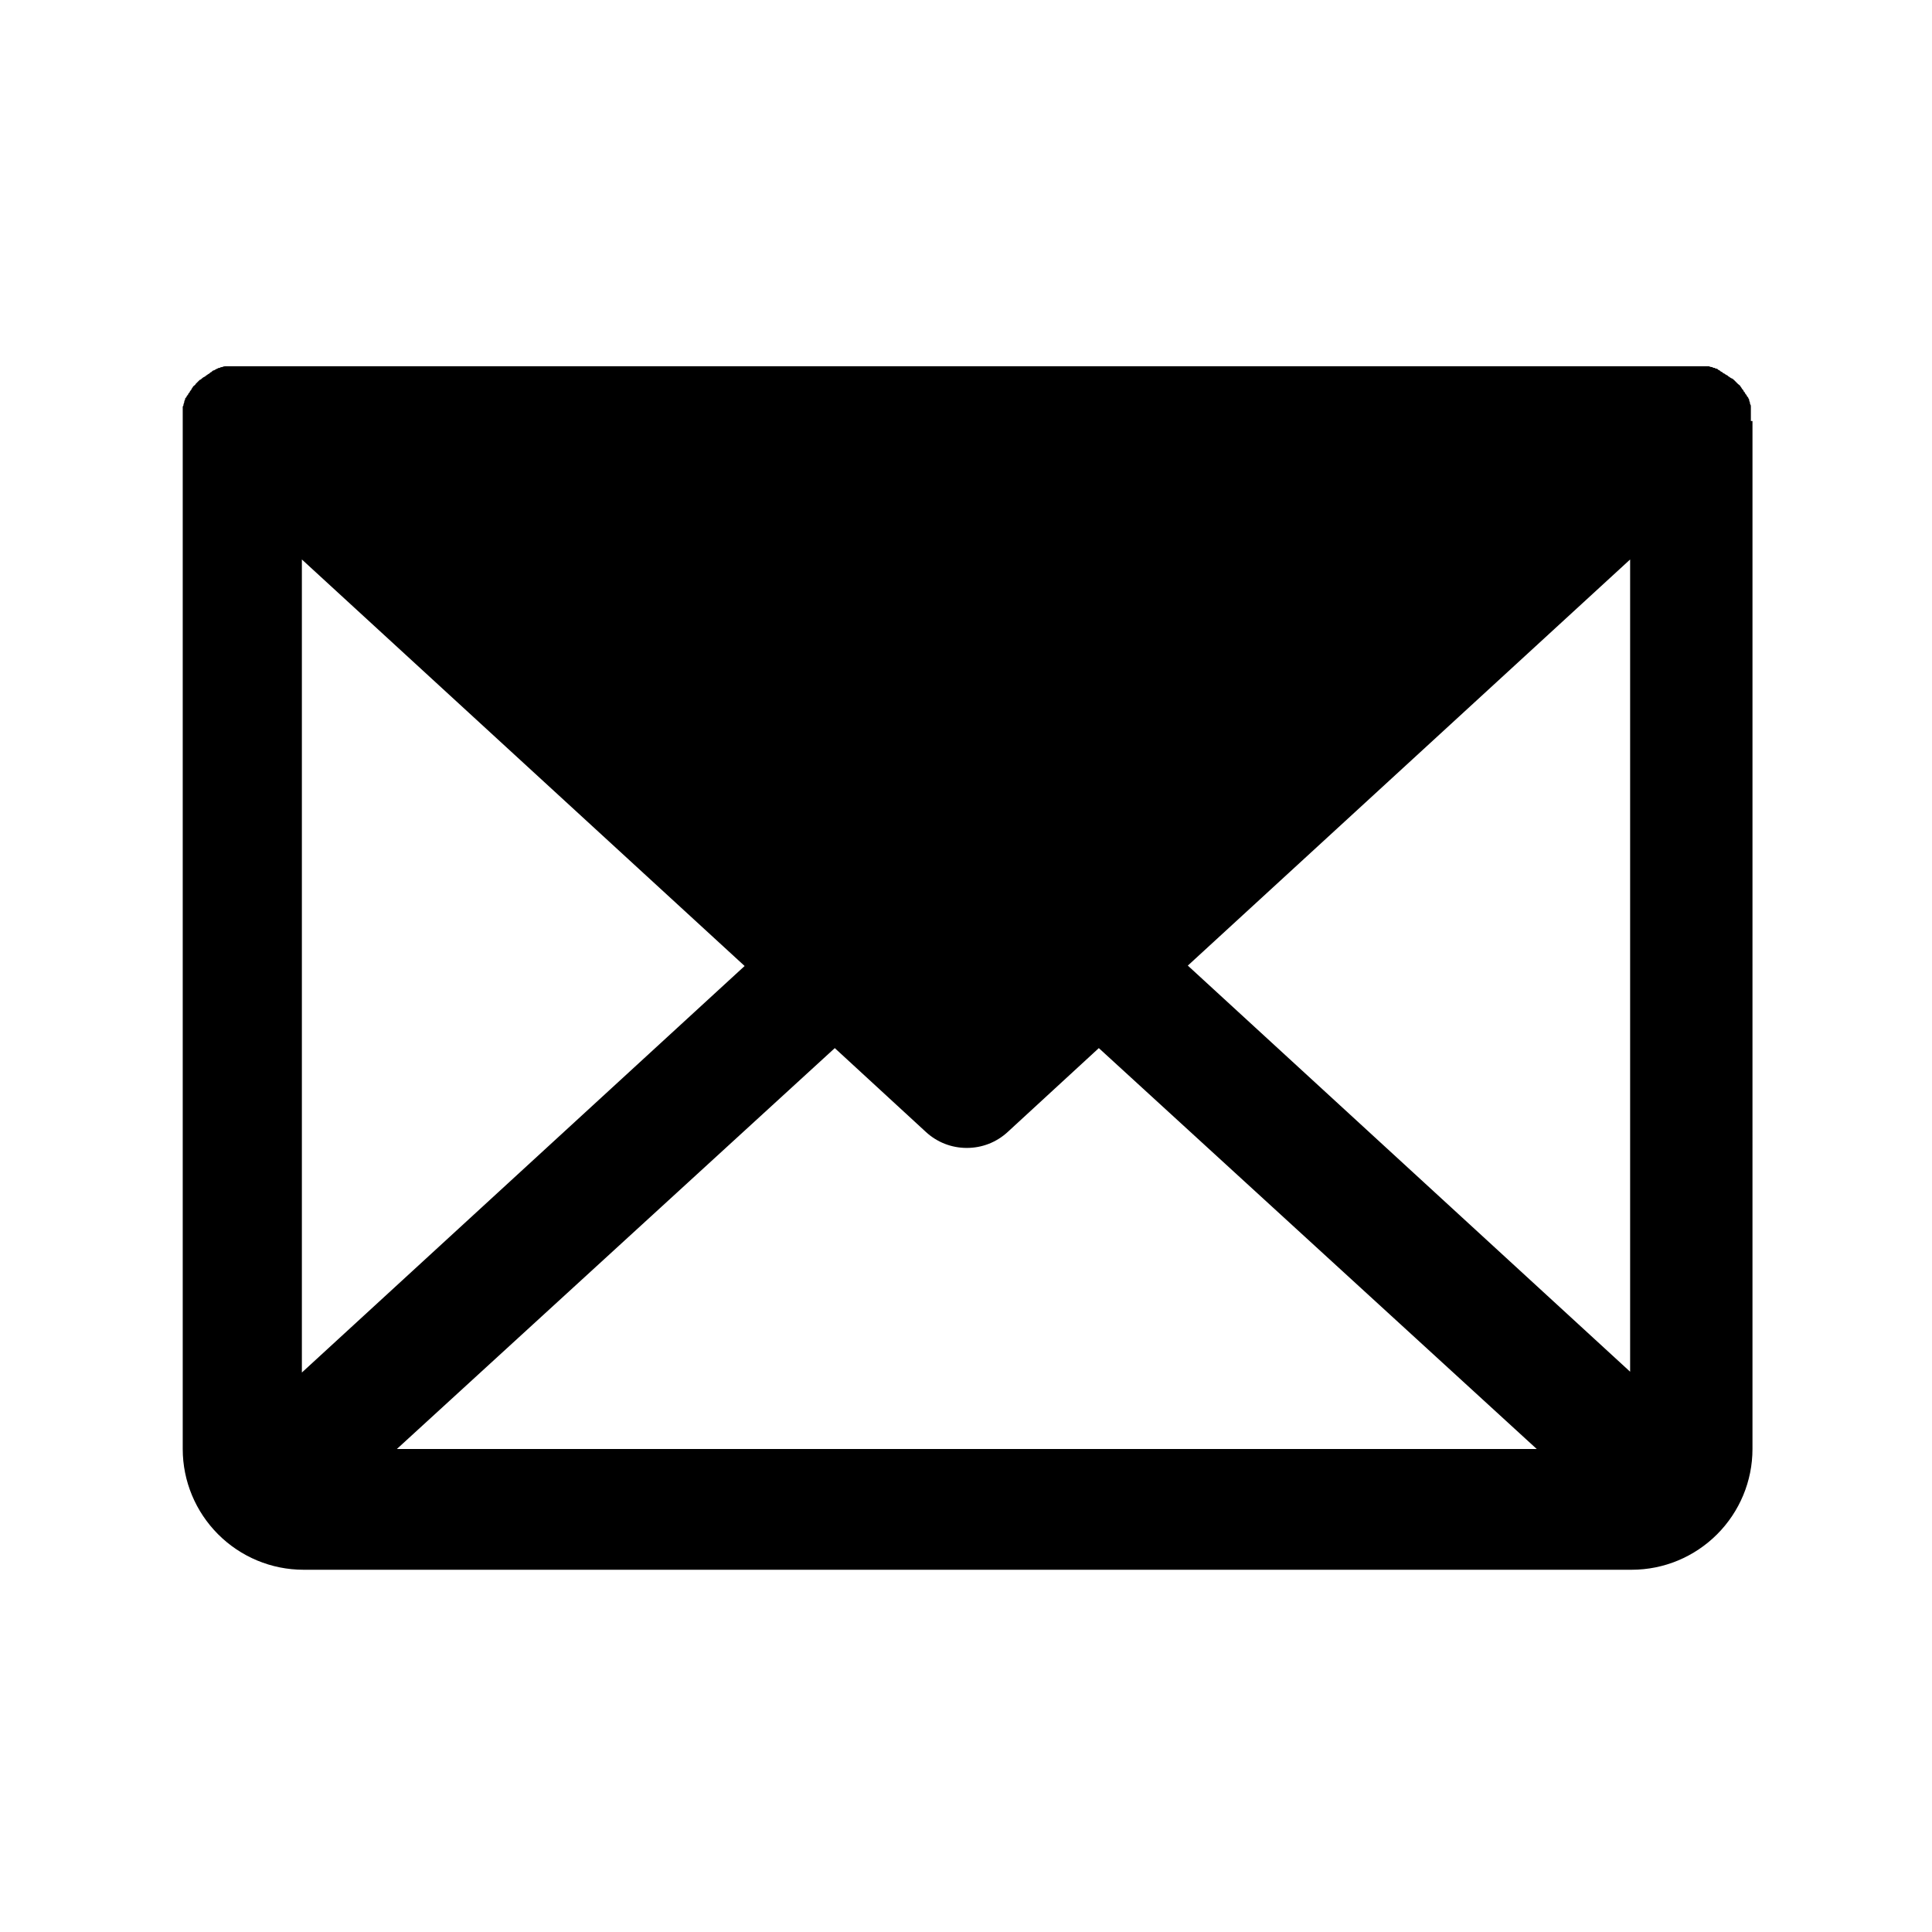 <svg xmlns="http://www.w3.org/2000/svg" width="24" height="24" viewBox="0 0 24 24"><path d="m21.75,5.23s0-.03,0-.04c0-.01,0-.02,0-.03,0-.01,0-.03,0-.04,0-.01,0-.02,0-.03,0-.01,0-.02,0-.04,0-.01,0-.02-.01-.03,0-.01,0-.02-.01-.04,0-.01,0-.02-.01-.03,0-.01-.01-.02-.02-.03,0-.01-.01-.02-.02-.03,0-.01-.01-.02-.02-.03,0-.01-.01-.02-.02-.03,0,0-.01-.02-.02-.03,0-.01-.02-.02-.03-.03,0,0,0,0-.01-.01,0,0,0,0-.01-.01,0,0-.02-.02-.03-.03,0,0-.02-.02-.03-.02,0,0-.02-.01-.03-.02-.01,0-.02-.02-.03-.02,0,0-.02-.01-.03-.02-.01,0-.02-.01-.03-.02-.01,0-.02-.01-.03-.02-.01,0-.02-.01-.03-.02-.01,0-.02,0-.03-.01-.01,0-.02,0-.03-.01-.01,0-.02,0-.04-.01-.01,0-.02,0-.03,0-.01,0-.02,0-.04,0-.01,0-.02,0-.04,0-.01,0-.02,0-.04,0-.01,0-.03,0-.04,0,0,0-.01,0-.02,0H3s0,0-.01,0c-.01,0-.03,0-.04,0-.01,0-.02,0-.03,0-.01,0-.03,0-.04,0-.01,0-.02,0-.04,0-.01,0-.02,0-.04,0-.01,0-.02,0-.04.01-.01,0-.02,0-.03.01-.01,0-.02,0-.03.01-.01,0-.02.01-.04.02,0,0-.02,0-.03.02-.01,0-.02.01-.03.02,0,0-.02.01-.03.02-.01,0-.02.02-.03.02,0,0-.02.01-.03.02,0,0-.02.02-.03.02,0,0-.02.02-.03.03,0,0,0,0-.01.01,0,0,0,0-.01.01,0,.01-.02.02-.03.03,0,0-.01.02-.02.03,0,.01-.01.02-.02.03,0,.01-.01.02-.02.03,0,.01-.01.02-.02.03,0,.01-.01.02-.02.03,0,.01,0,.02-.01.03,0,.01,0,.02-.01.04,0,.01,0,.02-.01.03,0,.01,0,.02,0,.04,0,.01,0,.02,0,.03,0,.01,0,.03,0,.04,0,.01,0,.02,0,.03,0,.01,0,.03,0,.04,0,0,0,.01,0,.02v12.75c0,.4.16.78.44,1.06.28.28.66.44,1.06.44h16.5c.4,0,.78-.16,1.06-.44s.44-.66.44-1.06V5.25s0-.01,0-.02ZM3.75,6.95l5.5,5.05-5.5,5.05V6.95Zm1.18,11.05l5.44-4.98,1.13,1.04c.14.13.32.2.51.2s.37-.07.51-.2l1.13-1.04,5.44,4.98H4.93Zm9.82-6l5.5-5.05v10.09s-5.5-5.05-5.5-5.05Z"/></svg>